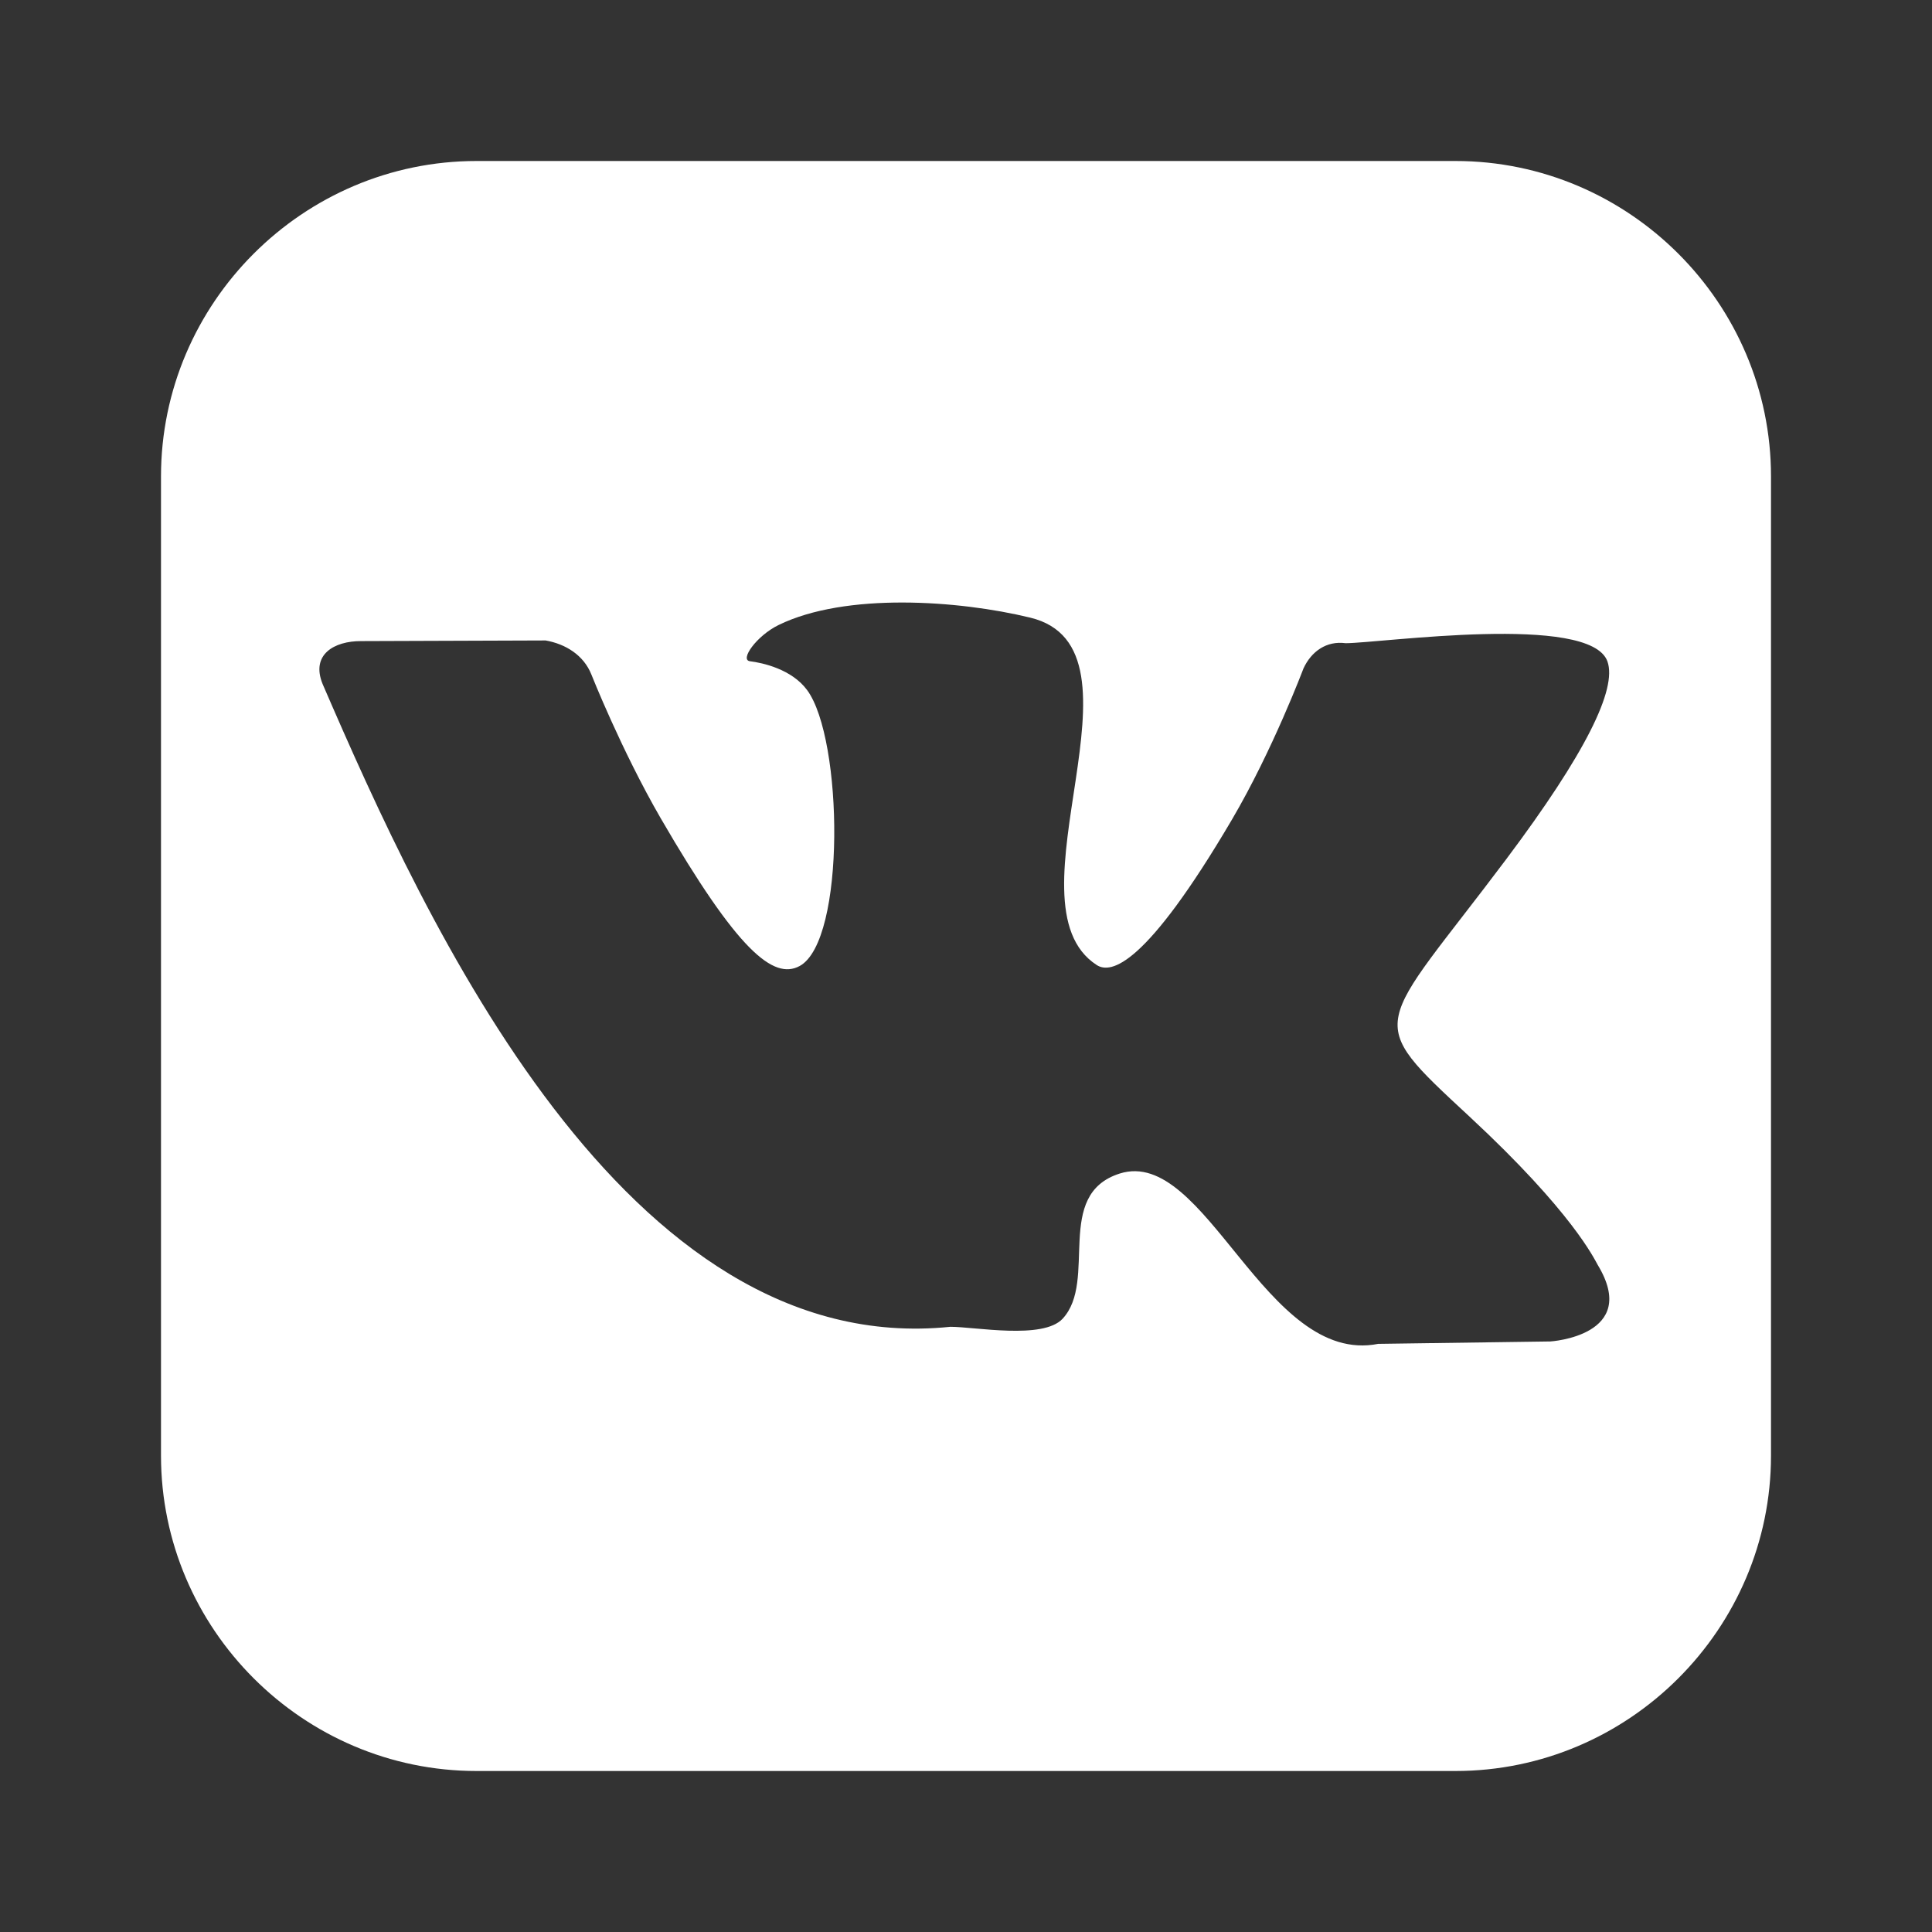 <svg width="12" height="12" viewBox="0 0 12 12" fill="none" xmlns="http://www.w3.org/2000/svg">
<rect x="0" y="0" width="12" height="12" fill="#333333" stroke="none"/>
<path fill-rule="evenodd" clip-rule="evenodd" d="M9.04 1H2.96C1.882 1 1 1.882 1 2.959V9.041C1 10.118 1.882 11 2.96 11H9.04C10.118 11 11 10.118 11 9.041V2.959C11 1.882 10.118 1 9.04 1ZM9.128 6.936C9.769 7.531 9.903 7.821 9.924 7.857C10.19 8.297 9.63 8.332 9.63 8.332L8.56 8.347C7.86 8.485 7.489 7.12 6.955 7.289C6.543 7.42 6.82 7.954 6.6 8.191C6.478 8.322 6.057 8.241 5.903 8.241C3.884 8.448 2.649 5.742 2.004 4.249C1.929 4.066 2.075 3.981 2.244 3.982L3.389 3.978C3.513 4 3.625 4.069 3.673 4.189C3.673 4.189 3.858 4.657 4.103 5.081C4.582 5.907 4.804 6.088 4.967 6C5.254 5.843 5.237 4.589 5.013 4.286C4.917 4.156 4.737 4.117 4.658 4.107C4.593 4.099 4.699 3.949 4.836 3.882C5.252 3.679 5.953 3.728 6.398 3.836C7.193 4.027 6.221 5.612 6.812 5.994C6.9 6.051 7.115 6.003 7.651 5.092C7.905 4.66 8.096 4.152 8.096 4.152C8.145 4.046 8.239 3.979 8.358 3.995C8.58 3.994 9.876 3.808 9.984 4.108C10.045 4.28 9.848 4.68 9.356 5.336C8.547 6.414 8.457 6.313 9.128 6.936Z" fill="white"/>
</svg>

